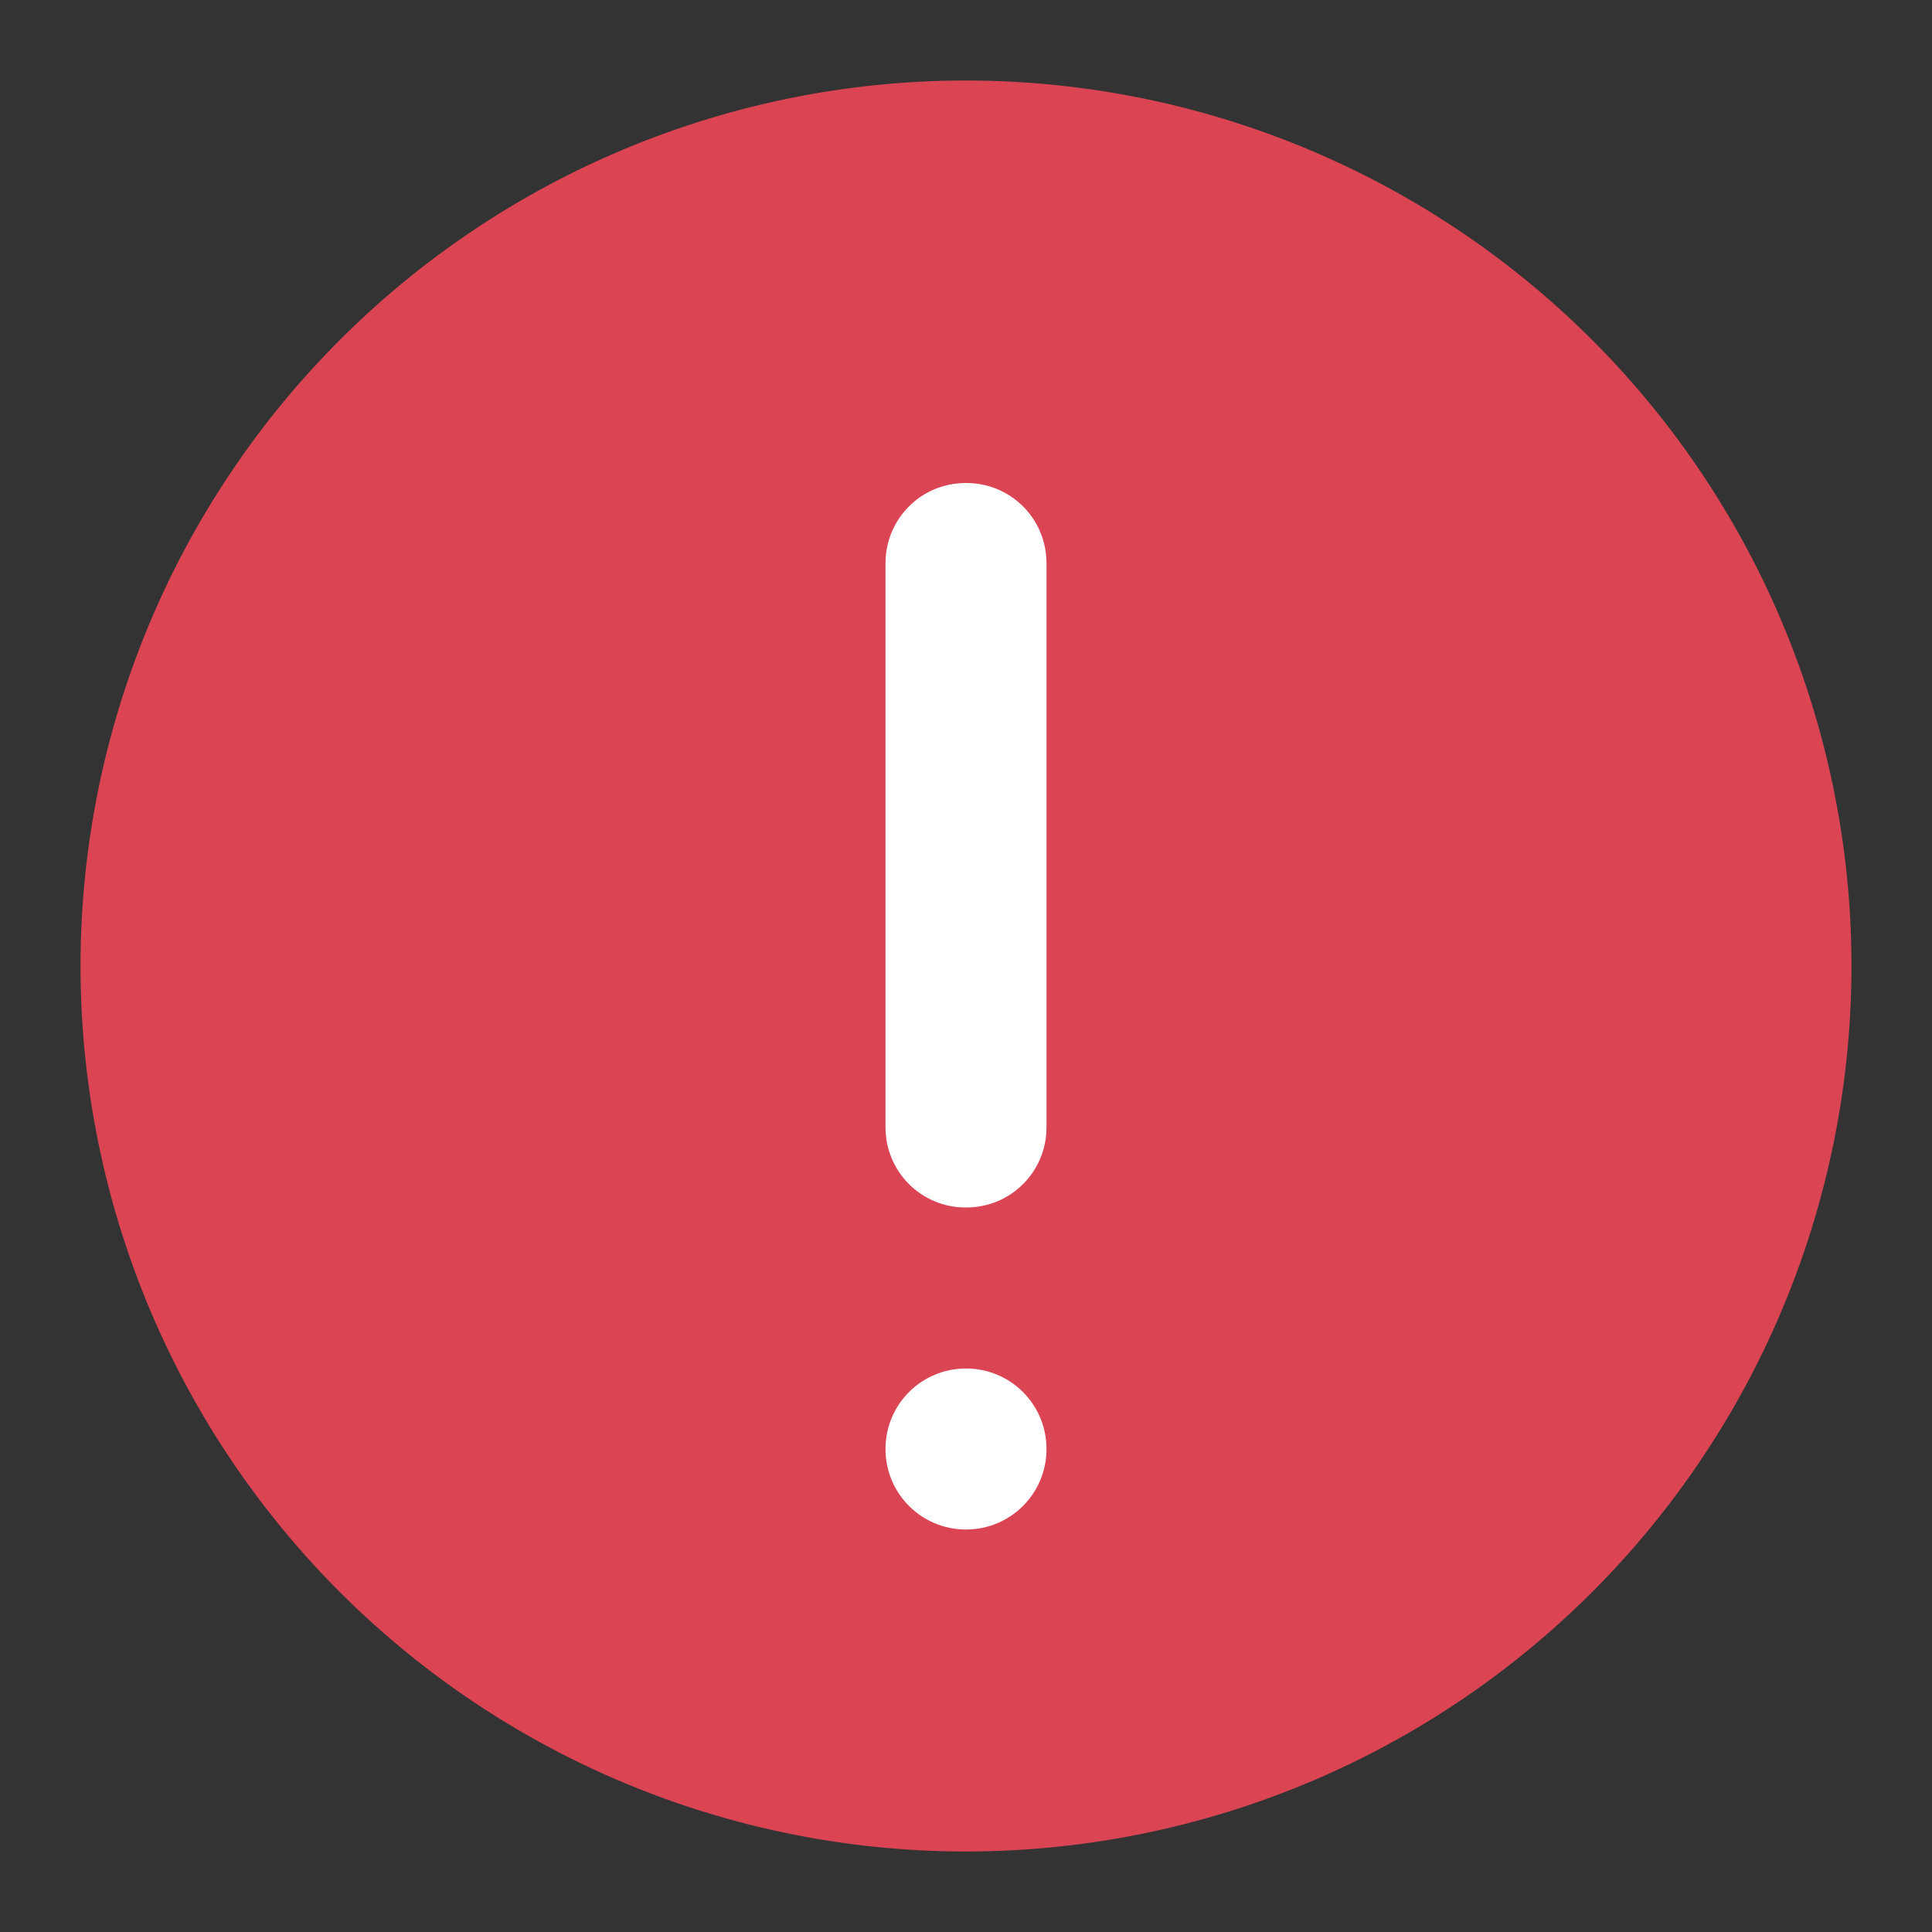 <svg height="24" viewBox="0 0 24 24" width="24" xmlns="http://www.w3.org/2000/svg"><rect x="0" y="0" width="24" height="24" fill="#333333" stroke="none"/><path d="m11.607 22.993a11.001 11.001 0 0 0 1.1-.016 11.001 11.001 0 0 0 10.27-11.684 11.001 11.001 0 0 0 -11.684-10.27 11.001 11.001 0 0 0 -10.27 11.684 11.001 11.001 0 0 0 10.585 10.286z" fill="#da4453"/><path d="m12 19c.554 0 1-.446 1-1s-.446-1-1-1-1.0.446-1 1.0.446 1 1 1zm.004-4c.552 0 .996-.444.996-.996v-7.008c0-.552-.444-.996-.996-.996h-.008c-.552 0-.996.444-.996.996v7.008c0 .552.444.996.996.996h.008z" fill="#fff"/></svg>